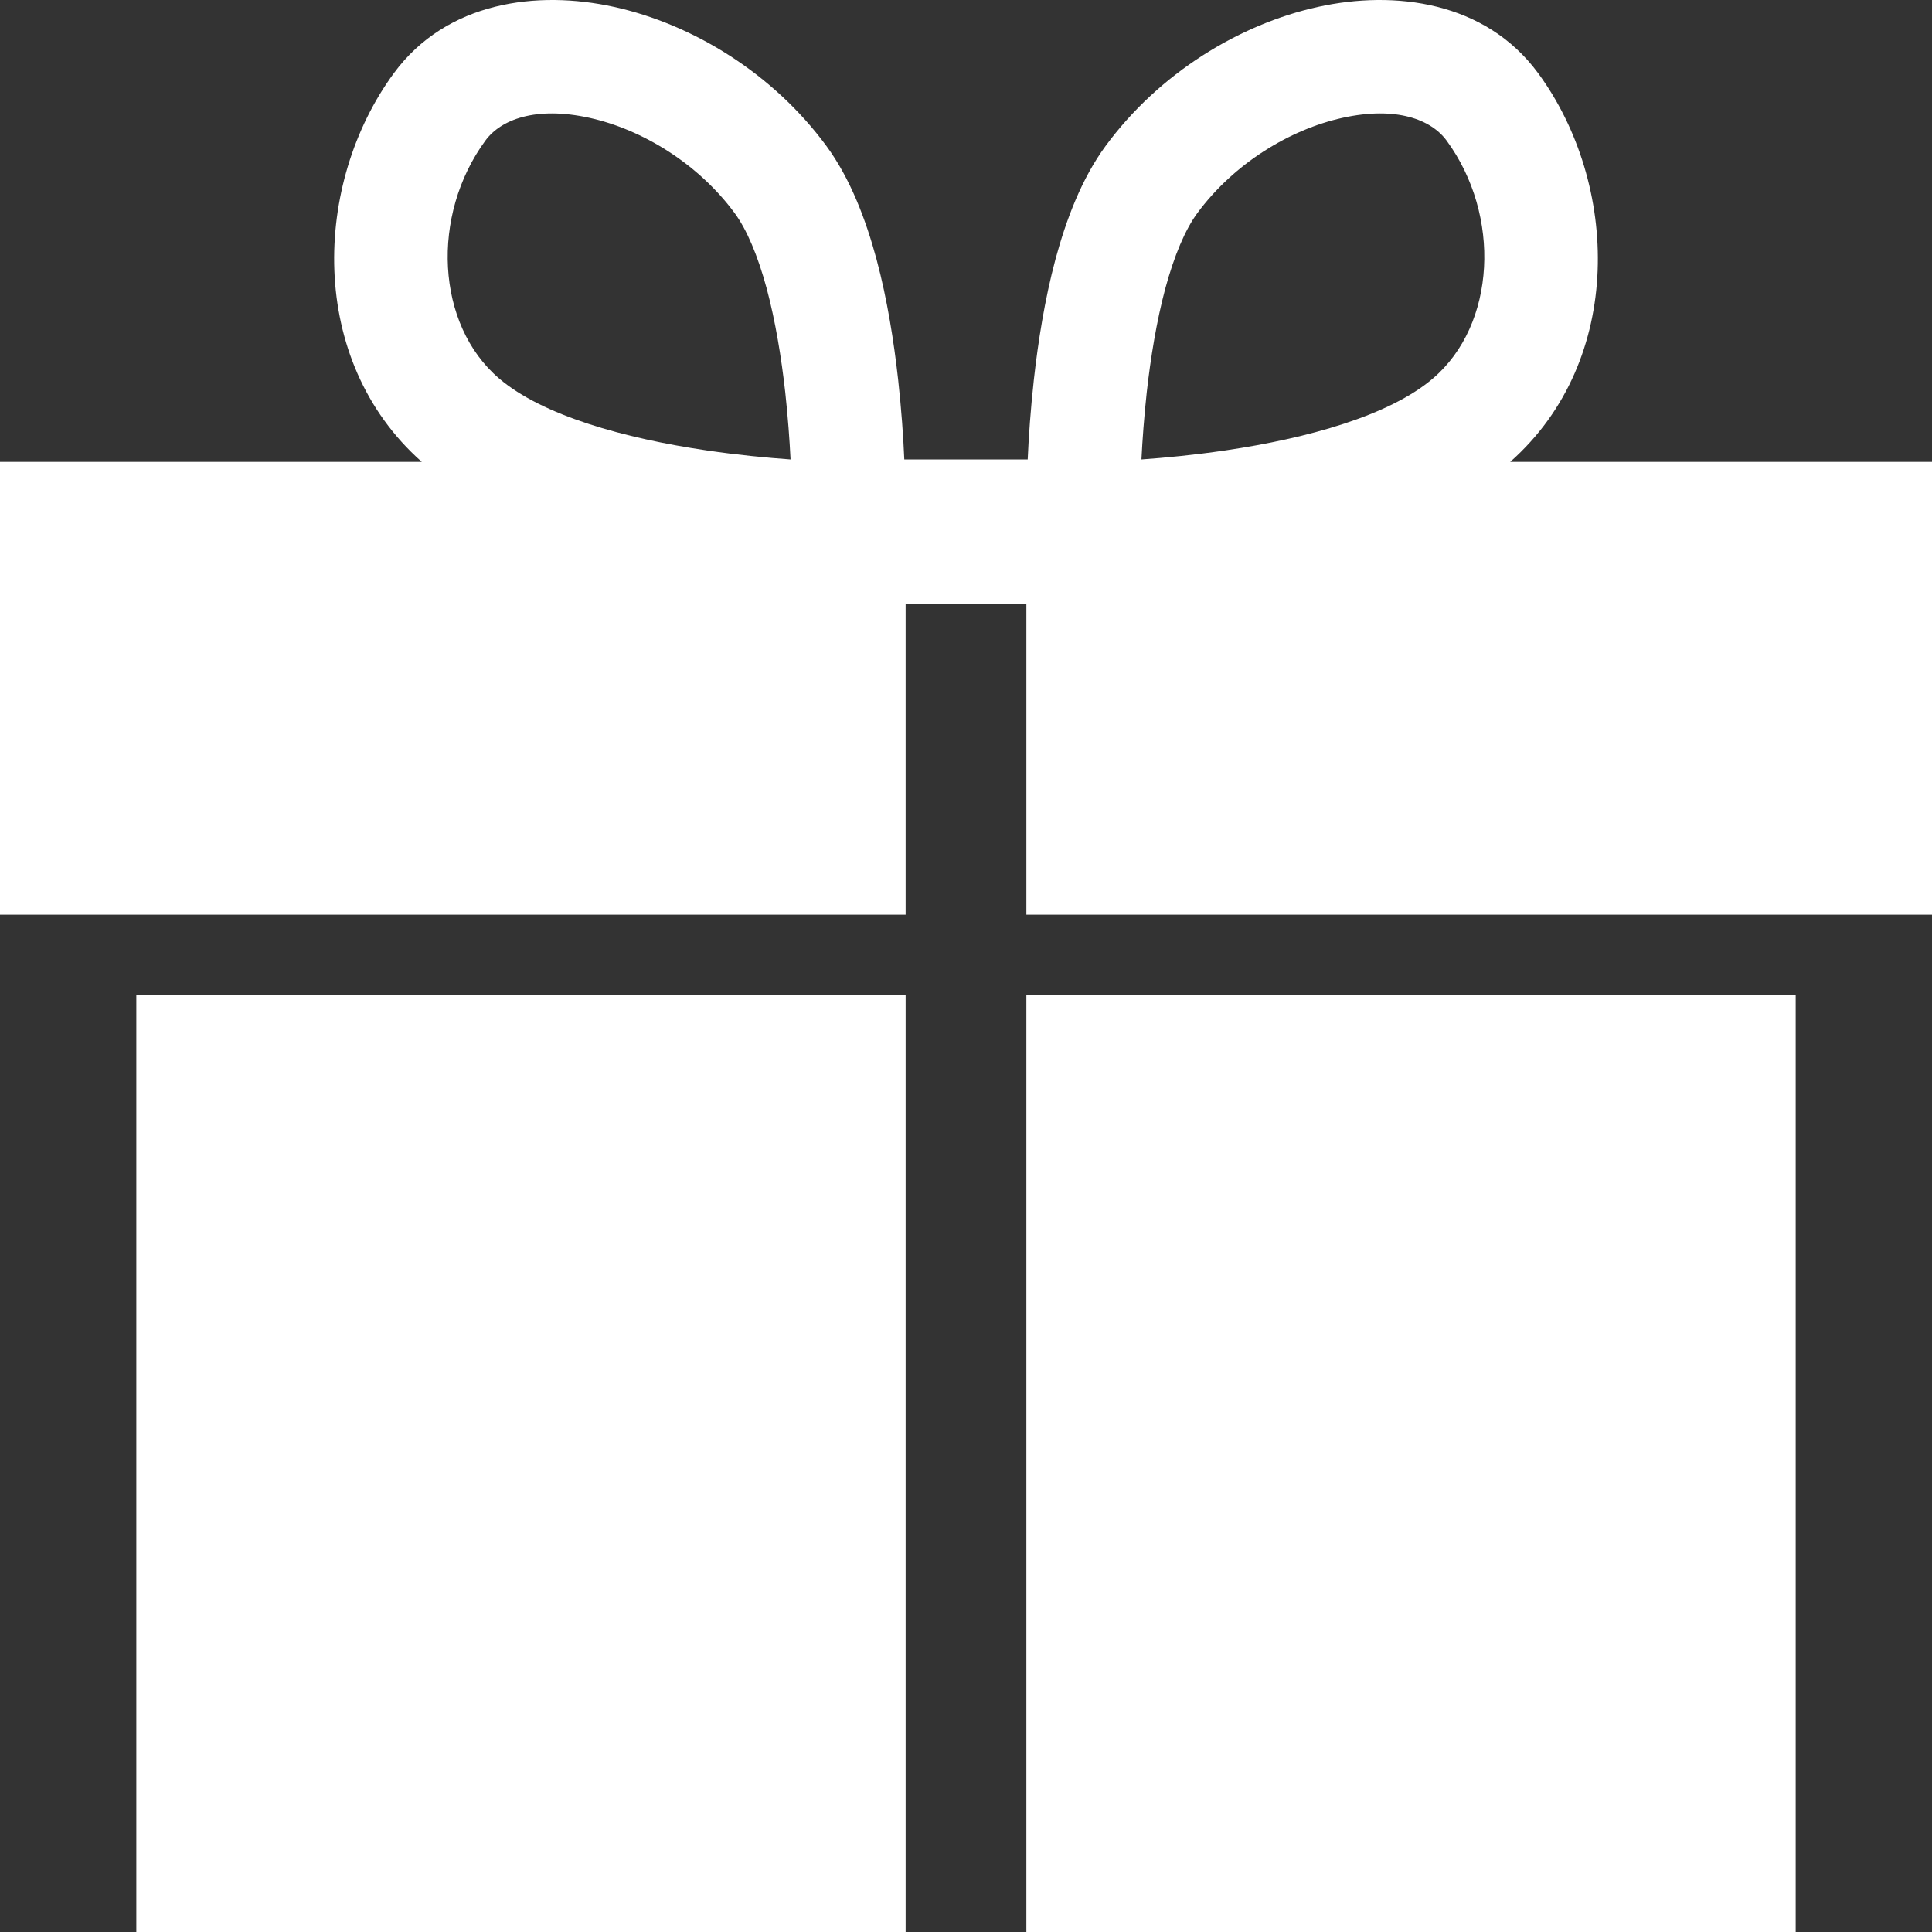 <svg width="16" height="16" viewBox="0 0 16 16" fill="none" xmlns="http://www.w3.org/2000/svg">
<rect x="0" y="0" width="16" height="16" fill="#333333" stroke="none"/>
<path fill-rule="evenodd" clip-rule="evenodd" d="M6.844 1.209C6.4 0.605 5.735 0.2 5.085 0.057C4.45 -0.083 3.699 0.011 3.261 0.607C2.593 1.518 2.54 2.981 3.493 3.825H0V7.575H7.5V5L8.5 5V7.575L16.001 7.575V3.825L12.507 3.825C13.46 2.981 13.407 1.518 12.739 0.607C12.301 0.011 11.55 -0.083 10.915 0.057C10.265 0.2 9.6 0.605 9.156 1.209C8.957 1.48 8.829 1.821 8.741 2.147C8.652 2.479 8.597 2.83 8.562 3.144C8.535 3.389 8.519 3.617 8.511 3.805L7.489 3.805C7.481 3.617 7.465 3.389 7.438 3.144C7.403 2.83 7.348 2.479 7.259 2.147C7.171 1.821 7.043 1.48 6.844 1.209ZM5.851 3.73C6.109 3.768 6.35 3.791 6.547 3.805C6.539 3.642 6.525 3.451 6.503 3.248C6.471 2.962 6.422 2.661 6.35 2.391C6.275 2.114 6.184 1.901 6.085 1.766C5.781 1.353 5.317 1.072 4.883 0.976C4.434 0.877 4.147 0.991 4.02 1.164C3.566 1.783 3.609 2.688 4.134 3.135C4.494 3.442 5.172 3.63 5.851 3.73ZM11.117 0.976C10.683 1.072 10.219 1.353 9.915 1.766C9.816 1.901 9.725 2.114 9.65 2.391C9.578 2.661 9.529 2.962 9.497 3.248C9.475 3.451 9.461 3.642 9.453 3.805C9.65 3.791 9.891 3.768 10.149 3.73C10.828 3.63 11.506 3.442 11.866 3.135C12.391 2.688 12.434 1.783 11.98 1.164C11.853 0.991 11.566 0.877 11.117 0.976Z" fill="white"/>
<path fill-rule="evenodd" clip-rule="evenodd" d="M1.129 8.238H7.5V16H1.129V8.238ZM8.5 8.238H14.871V16H8.5V8.238Z" fill="white"/>
</svg>
